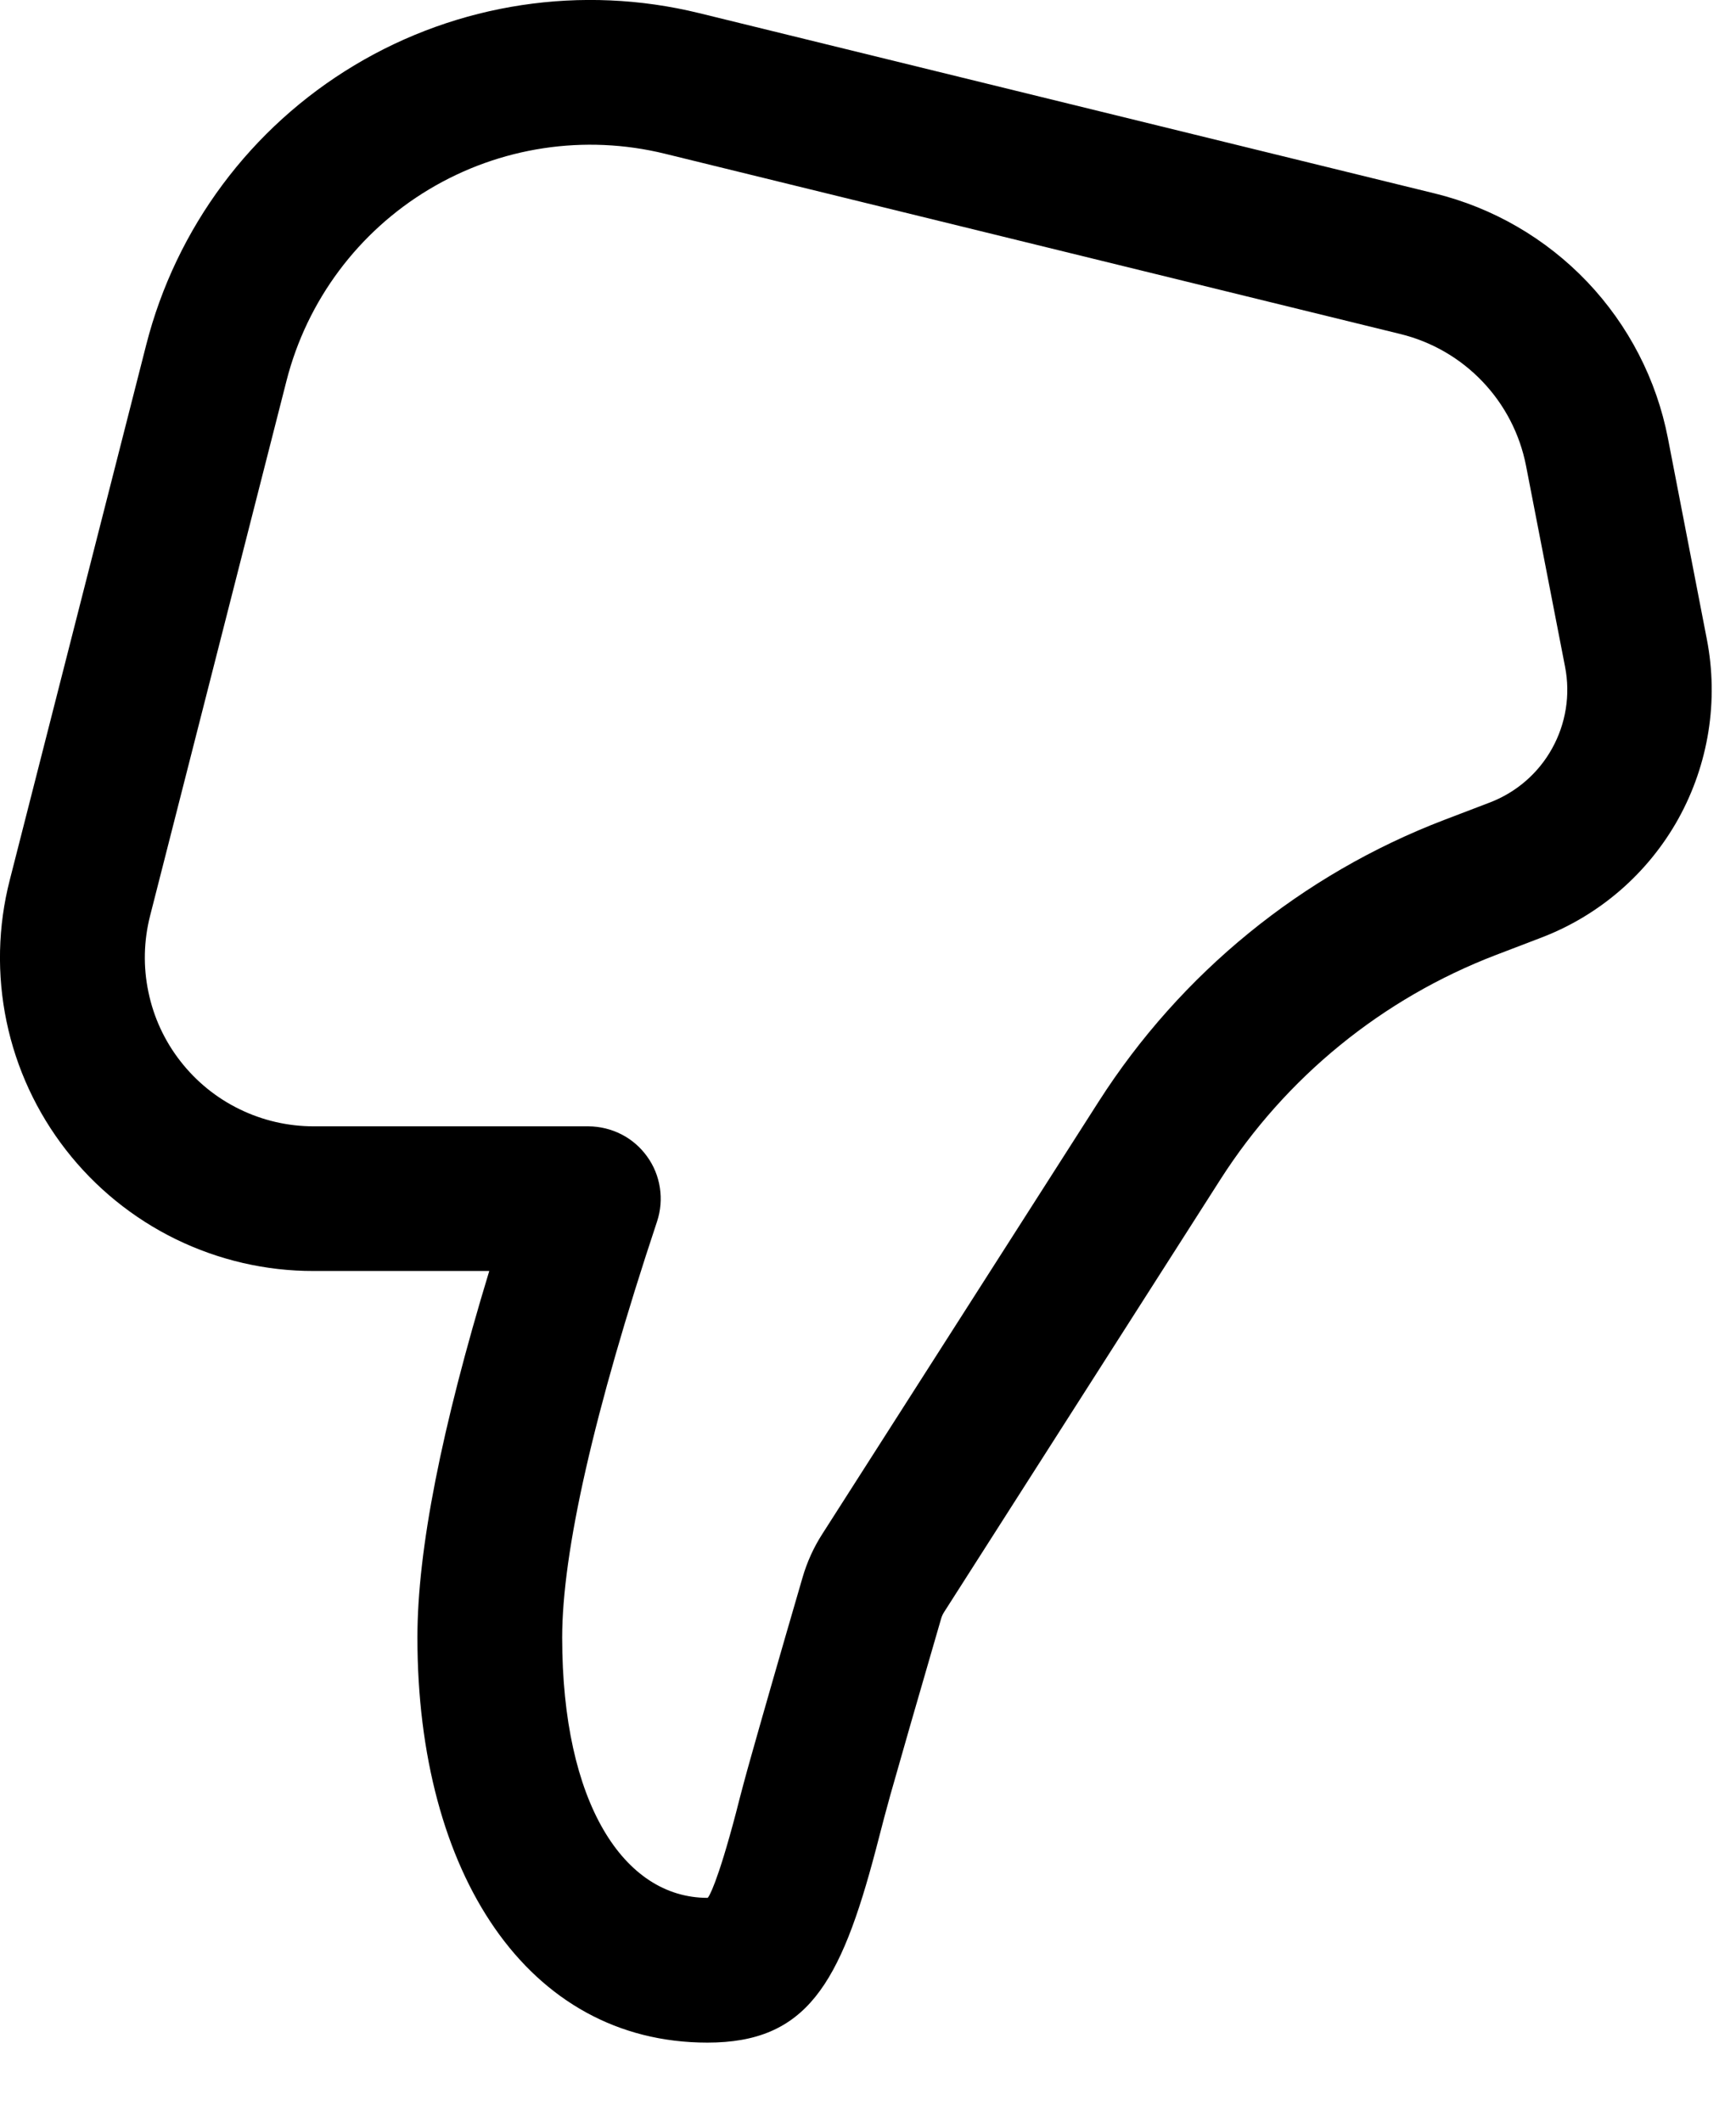 <svg width="18" height="22" viewBox="0 0 18 22" fill="none" xmlns="http://www.w3.org/2000/svg">
<path d="M4.328 16.98C4.328 19.422 5.468 21.18 7.335 21.18C8.361 21.18 8.713 20.578 9.081 19.18C9.156 18.89 9.193 18.75 9.232 18.611C9.333 18.253 9.509 17.641 9.759 16.781C9.766 16.758 9.776 16.736 9.789 16.716L12.654 12.23C13.332 11.169 14.333 10.354 15.509 9.903L15.982 9.722C16.586 9.491 17.089 9.054 17.403 8.489C17.716 7.923 17.821 7.265 17.698 6.63L17.294 4.544C17.176 3.935 16.885 3.372 16.457 2.922C16.028 2.472 15.48 2.154 14.877 2.006L7.249 0.136C6.033 -0.162 4.748 0.033 3.675 0.677C2.601 1.321 1.825 2.363 1.516 3.576L0.101 9.126C-0.022 9.606 -0.033 10.108 0.068 10.593C0.169 11.078 0.38 11.533 0.684 11.924C0.988 12.315 1.377 12.631 1.822 12.849C2.267 13.066 2.756 13.18 3.251 13.179H5.073C4.577 14.812 4.328 16.071 4.328 16.98ZM16.228 6.916C16.284 7.205 16.236 7.504 16.093 7.761C15.951 8.018 15.722 8.216 15.448 8.321L14.974 8.502C13.498 9.067 12.243 10.091 11.392 11.422L8.525 15.908C8.435 16.048 8.366 16.202 8.32 16.362C8.068 17.227 7.892 17.842 7.79 18.205C7.734 18.402 7.681 18.6 7.631 18.798C7.441 19.52 7.348 19.679 7.336 19.679C6.468 19.679 5.829 18.695 5.829 16.98C5.829 16.096 6.155 14.645 6.813 12.665C6.85 12.553 6.86 12.433 6.842 12.316C6.824 12.198 6.779 12.087 6.709 11.991C6.64 11.895 6.549 11.816 6.443 11.762C6.337 11.708 6.22 11.68 6.102 11.679H3.252C2.985 11.679 2.722 11.618 2.483 11.501C2.243 11.384 2.034 11.214 1.87 11.003C1.706 10.793 1.593 10.548 1.539 10.287C1.484 10.026 1.49 9.756 1.556 9.497L2.971 3.947C3.183 3.117 3.714 2.404 4.448 1.964C5.183 1.523 6.062 1.39 6.894 1.594L14.522 3.464C14.847 3.544 15.142 3.715 15.372 3.957C15.603 4.199 15.759 4.502 15.823 4.83L16.228 6.916Z" fill="black"/>
</svg>
